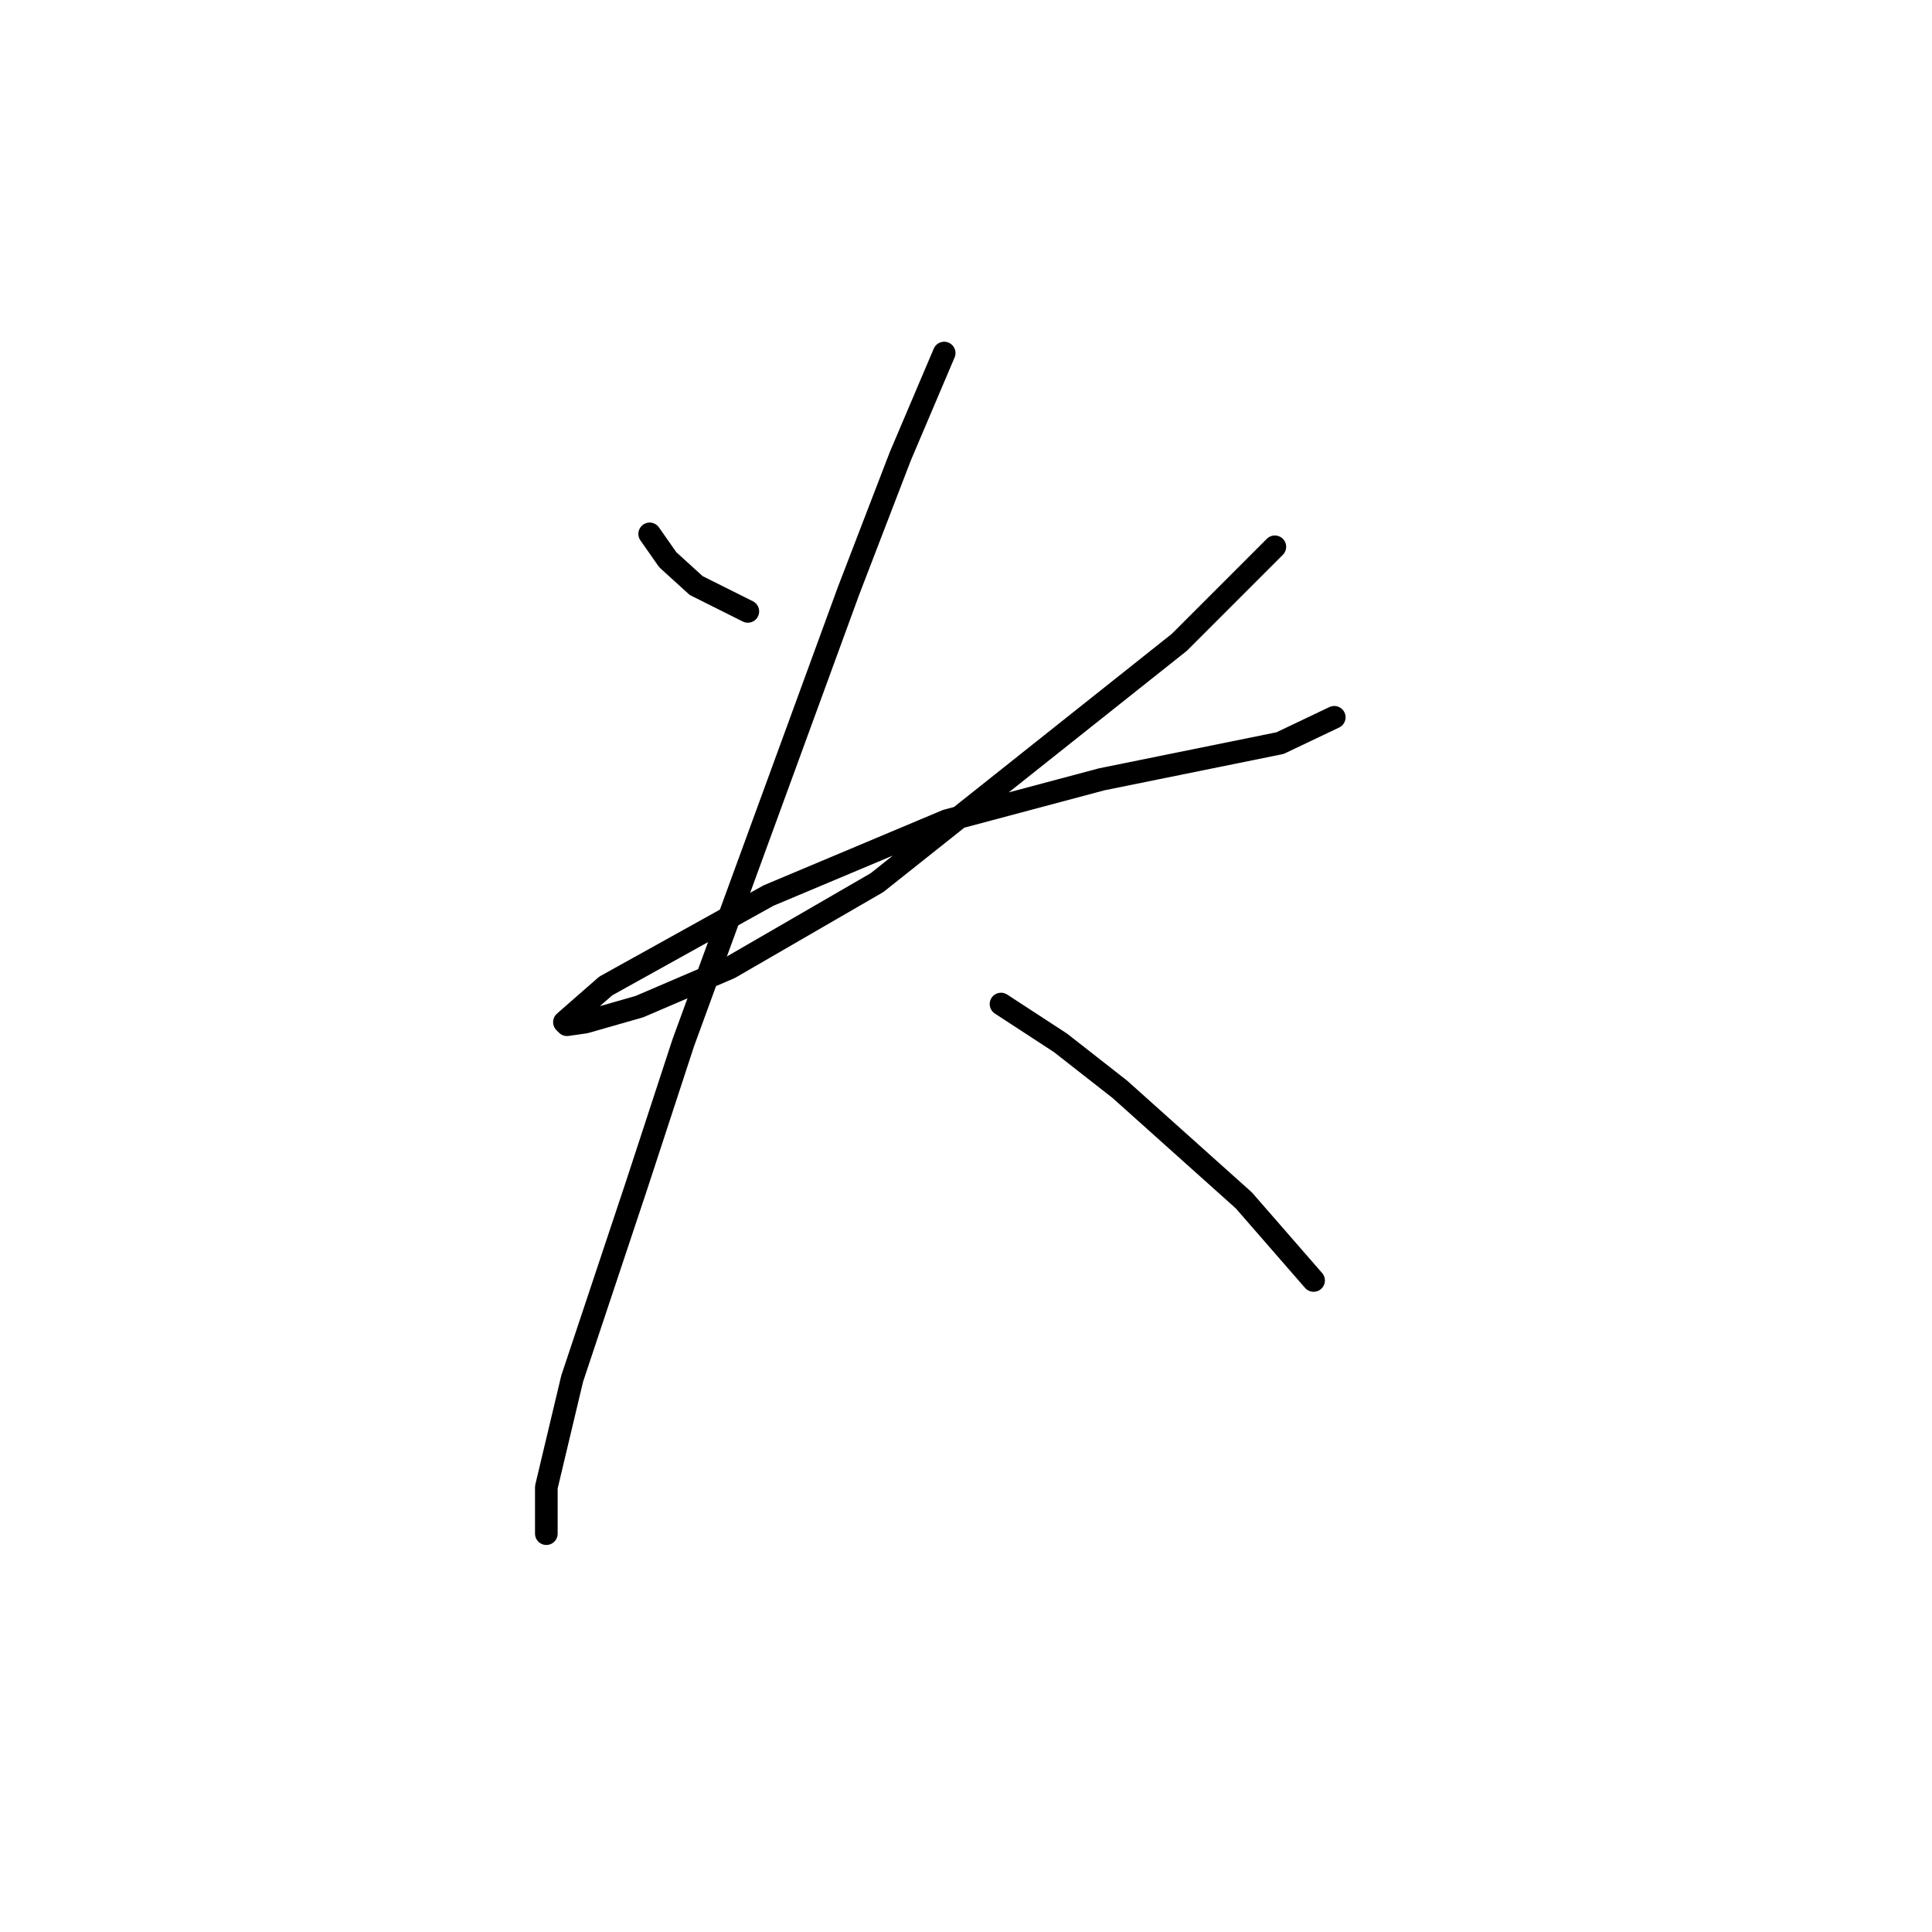<?xml version="1.0" standalone="no"?>
    <svg width="256" height="256" xmlns="http://www.w3.org/2000/svg" version="1.1">
    <polyline stroke="black" stroke-width="3" stroke-linecap="round" fill="transparent" stroke-linejoin="round" points="86.085 70.742 88.481 74.166 92.246 77.589 99.092 81.012 99.092 81.012 " />
        <polyline stroke="black" stroke-width="3" stroke-linecap="round" fill="transparent" stroke-linejoin="round" points="168.923 72.454 156.258 85.119 116.208 116.954 96.696 128.25 84.716 133.385 77.527 135.439 75.131 135.781 74.789 135.439 80.266 130.646 101.831 118.666 125.45 108.739 145.989 103.262 169.608 98.469 176.796 95.046 176.796 95.046 " />
        <polyline stroke="black" stroke-width="3" stroke-linecap="round" fill="transparent" stroke-linejoin="round" points="125.108 46.781 119.289 60.473 112.442 78.273 90.535 138.177 84.373 157.004 75.816 182.677 72.392 197.054 72.392 203.216 72.392 203.216 " />
        <polyline stroke="black" stroke-width="3" stroke-linecap="round" fill="transparent" stroke-linejoin="round" points="132.639 133.042 140.512 138.177 148.385 144.339 164.816 159.058 174.058 169.669 174.058 169.669 " />
        </svg>